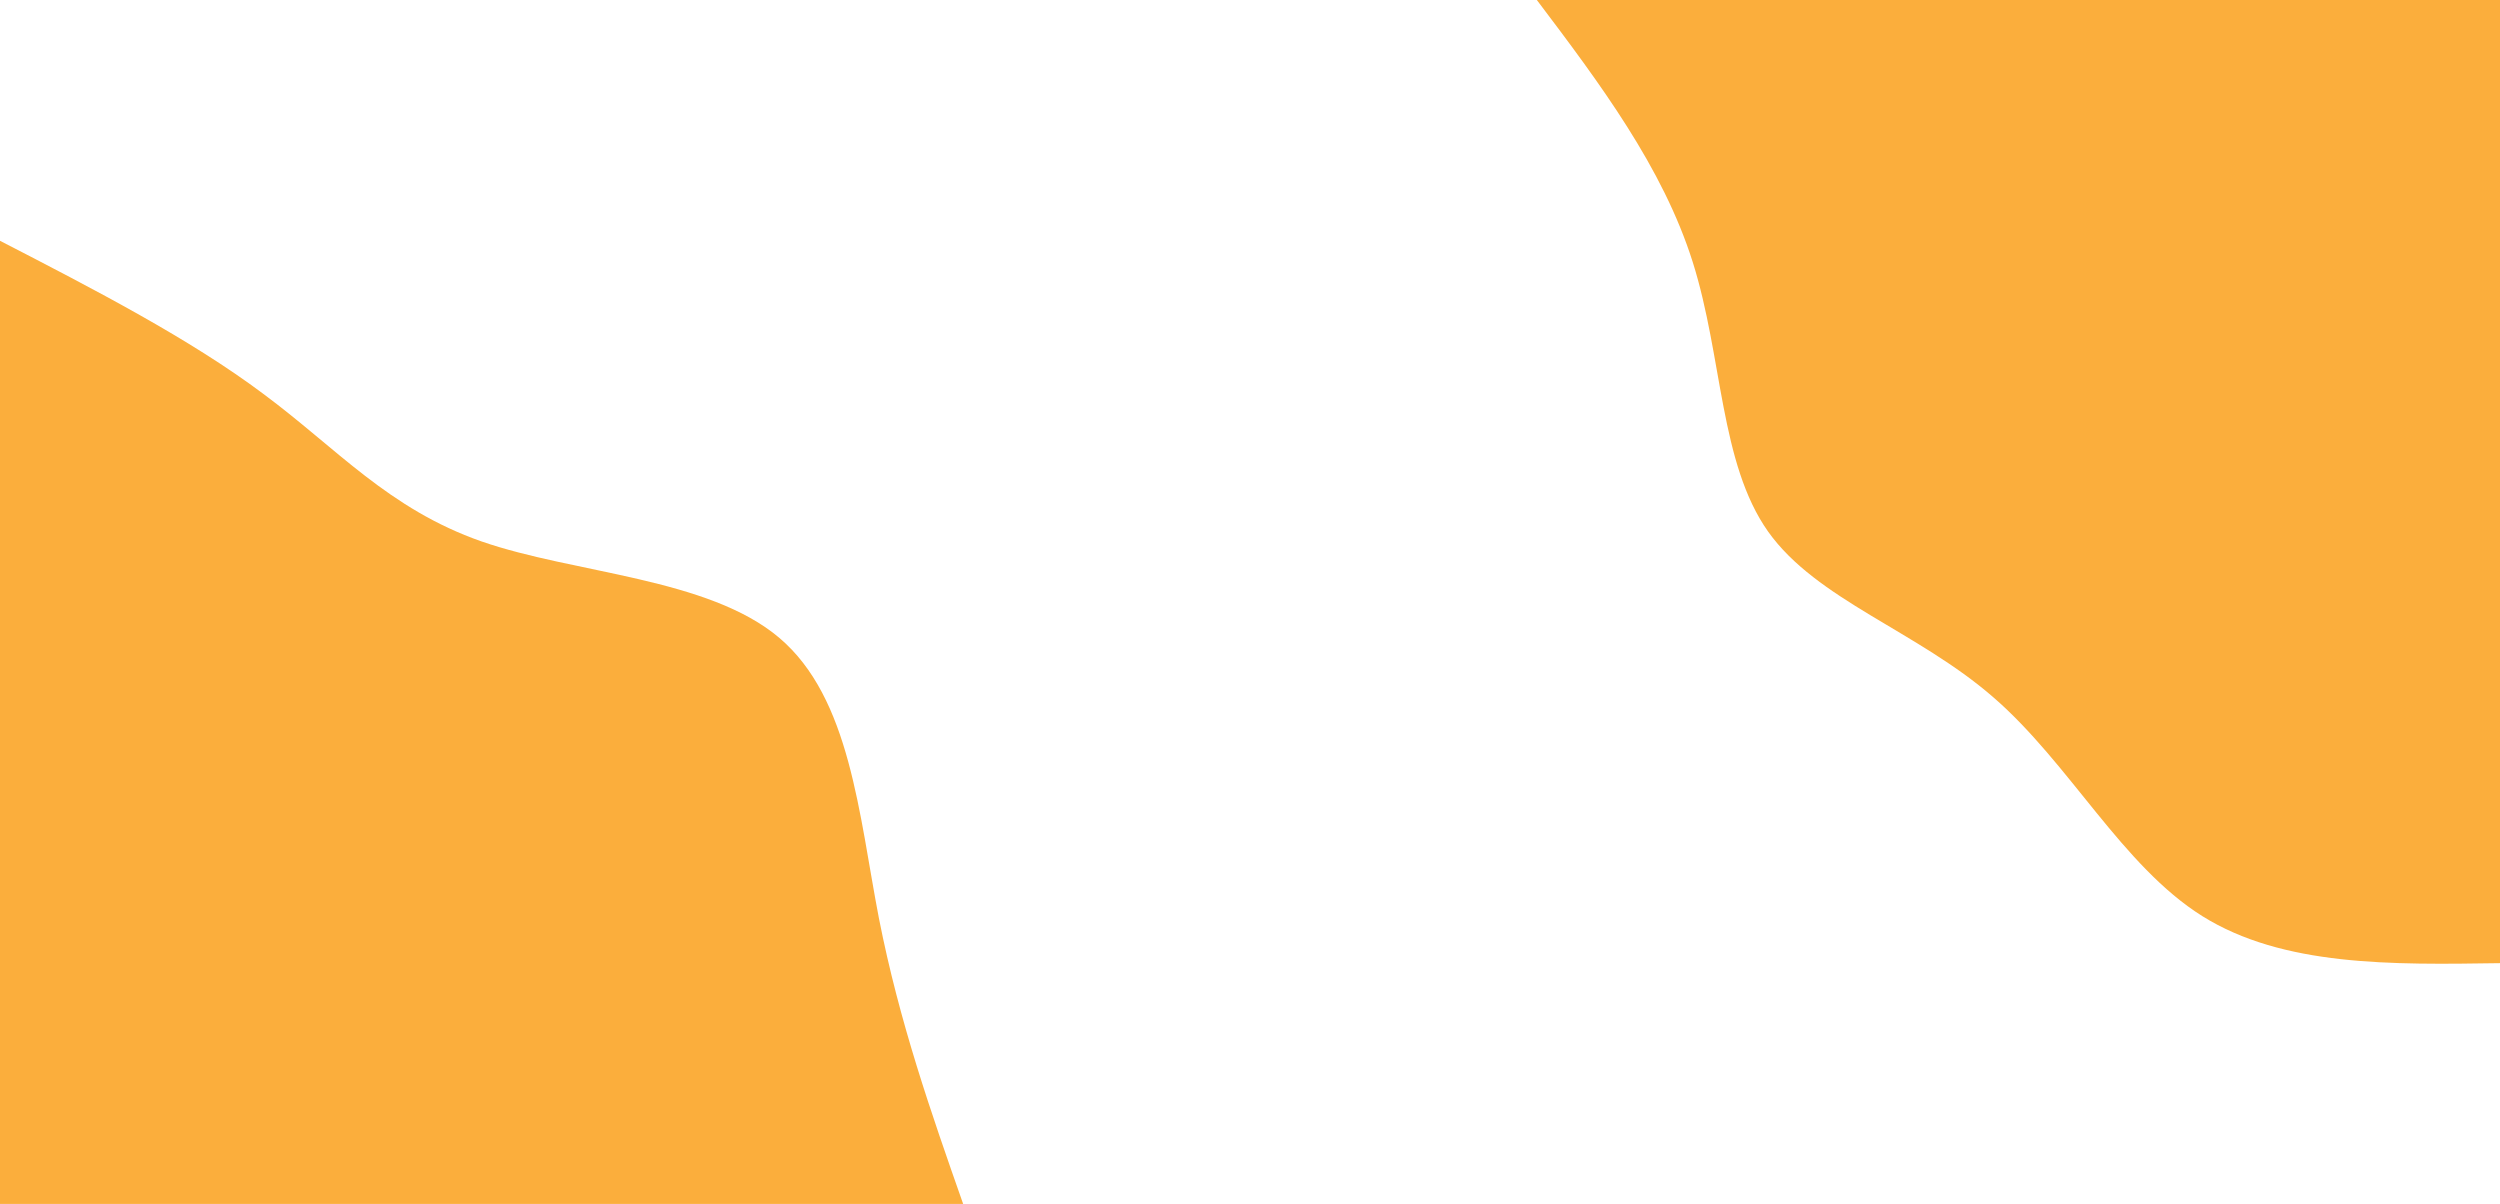 <svg id="visual" viewBox="0 0 760 366" width="760" height="366" xmlns="http://www.w3.org/2000/svg" xmlns:xlink="http://www.w3.org/1999/xlink" version="1.1"><rect x="0" y="0" width="760" height="366" fill="#FFFFFF"></rect><defs><linearGradient id="grad1_0" x1="51.8%" y1="0%" x2="100%" y2="100%"><stop offset="8.47%" stop-color="#ffffff" stop-opacity="1"></stop><stop offset="91.53%" stop-color="#ffffff" stop-opacity="1"></stop></linearGradient></defs><defs><linearGradient id="grad2_0" x1="0%" y1="0%" x2="48.2%" y2="100%"><stop offset="8.47%" stop-color="#ffffff" stop-opacity="1"></stop><stop offset="91.53%" stop-color="#ffffff" stop-opacity="1"></stop></linearGradient></defs><g transform="translate(760, 0)"><path d="M0 292.8C-33 293.3 -66 293.8 -90.5 278.5C-114.9 263.2 -130.8 232.1 -154 212C-177.2 191.8 -207.7 182.4 -222.5 161.6C-237.2 140.8 -236.3 108.6 -245.4 79.7C-254.5 50.9 -273.6 25.4 -292.8 0L0 0Z" fill="#FBAE3C"></path></g><g transform="translate(0, 366)"><path d="M0 -292.8C28.9 -277.9 57.7 -263 80 -246.3C102.4 -229.7 118.1 -211.3 146.4 -201.4C174.6 -191.6 215.3 -190.4 236.9 -172.1C258.5 -153.8 261.1 -118.4 267.2 -86.8C273.4 -55.3 283.1 -27.6 292.8 0L0 0Z" fill="#FBAE3C"></path></g></svg>